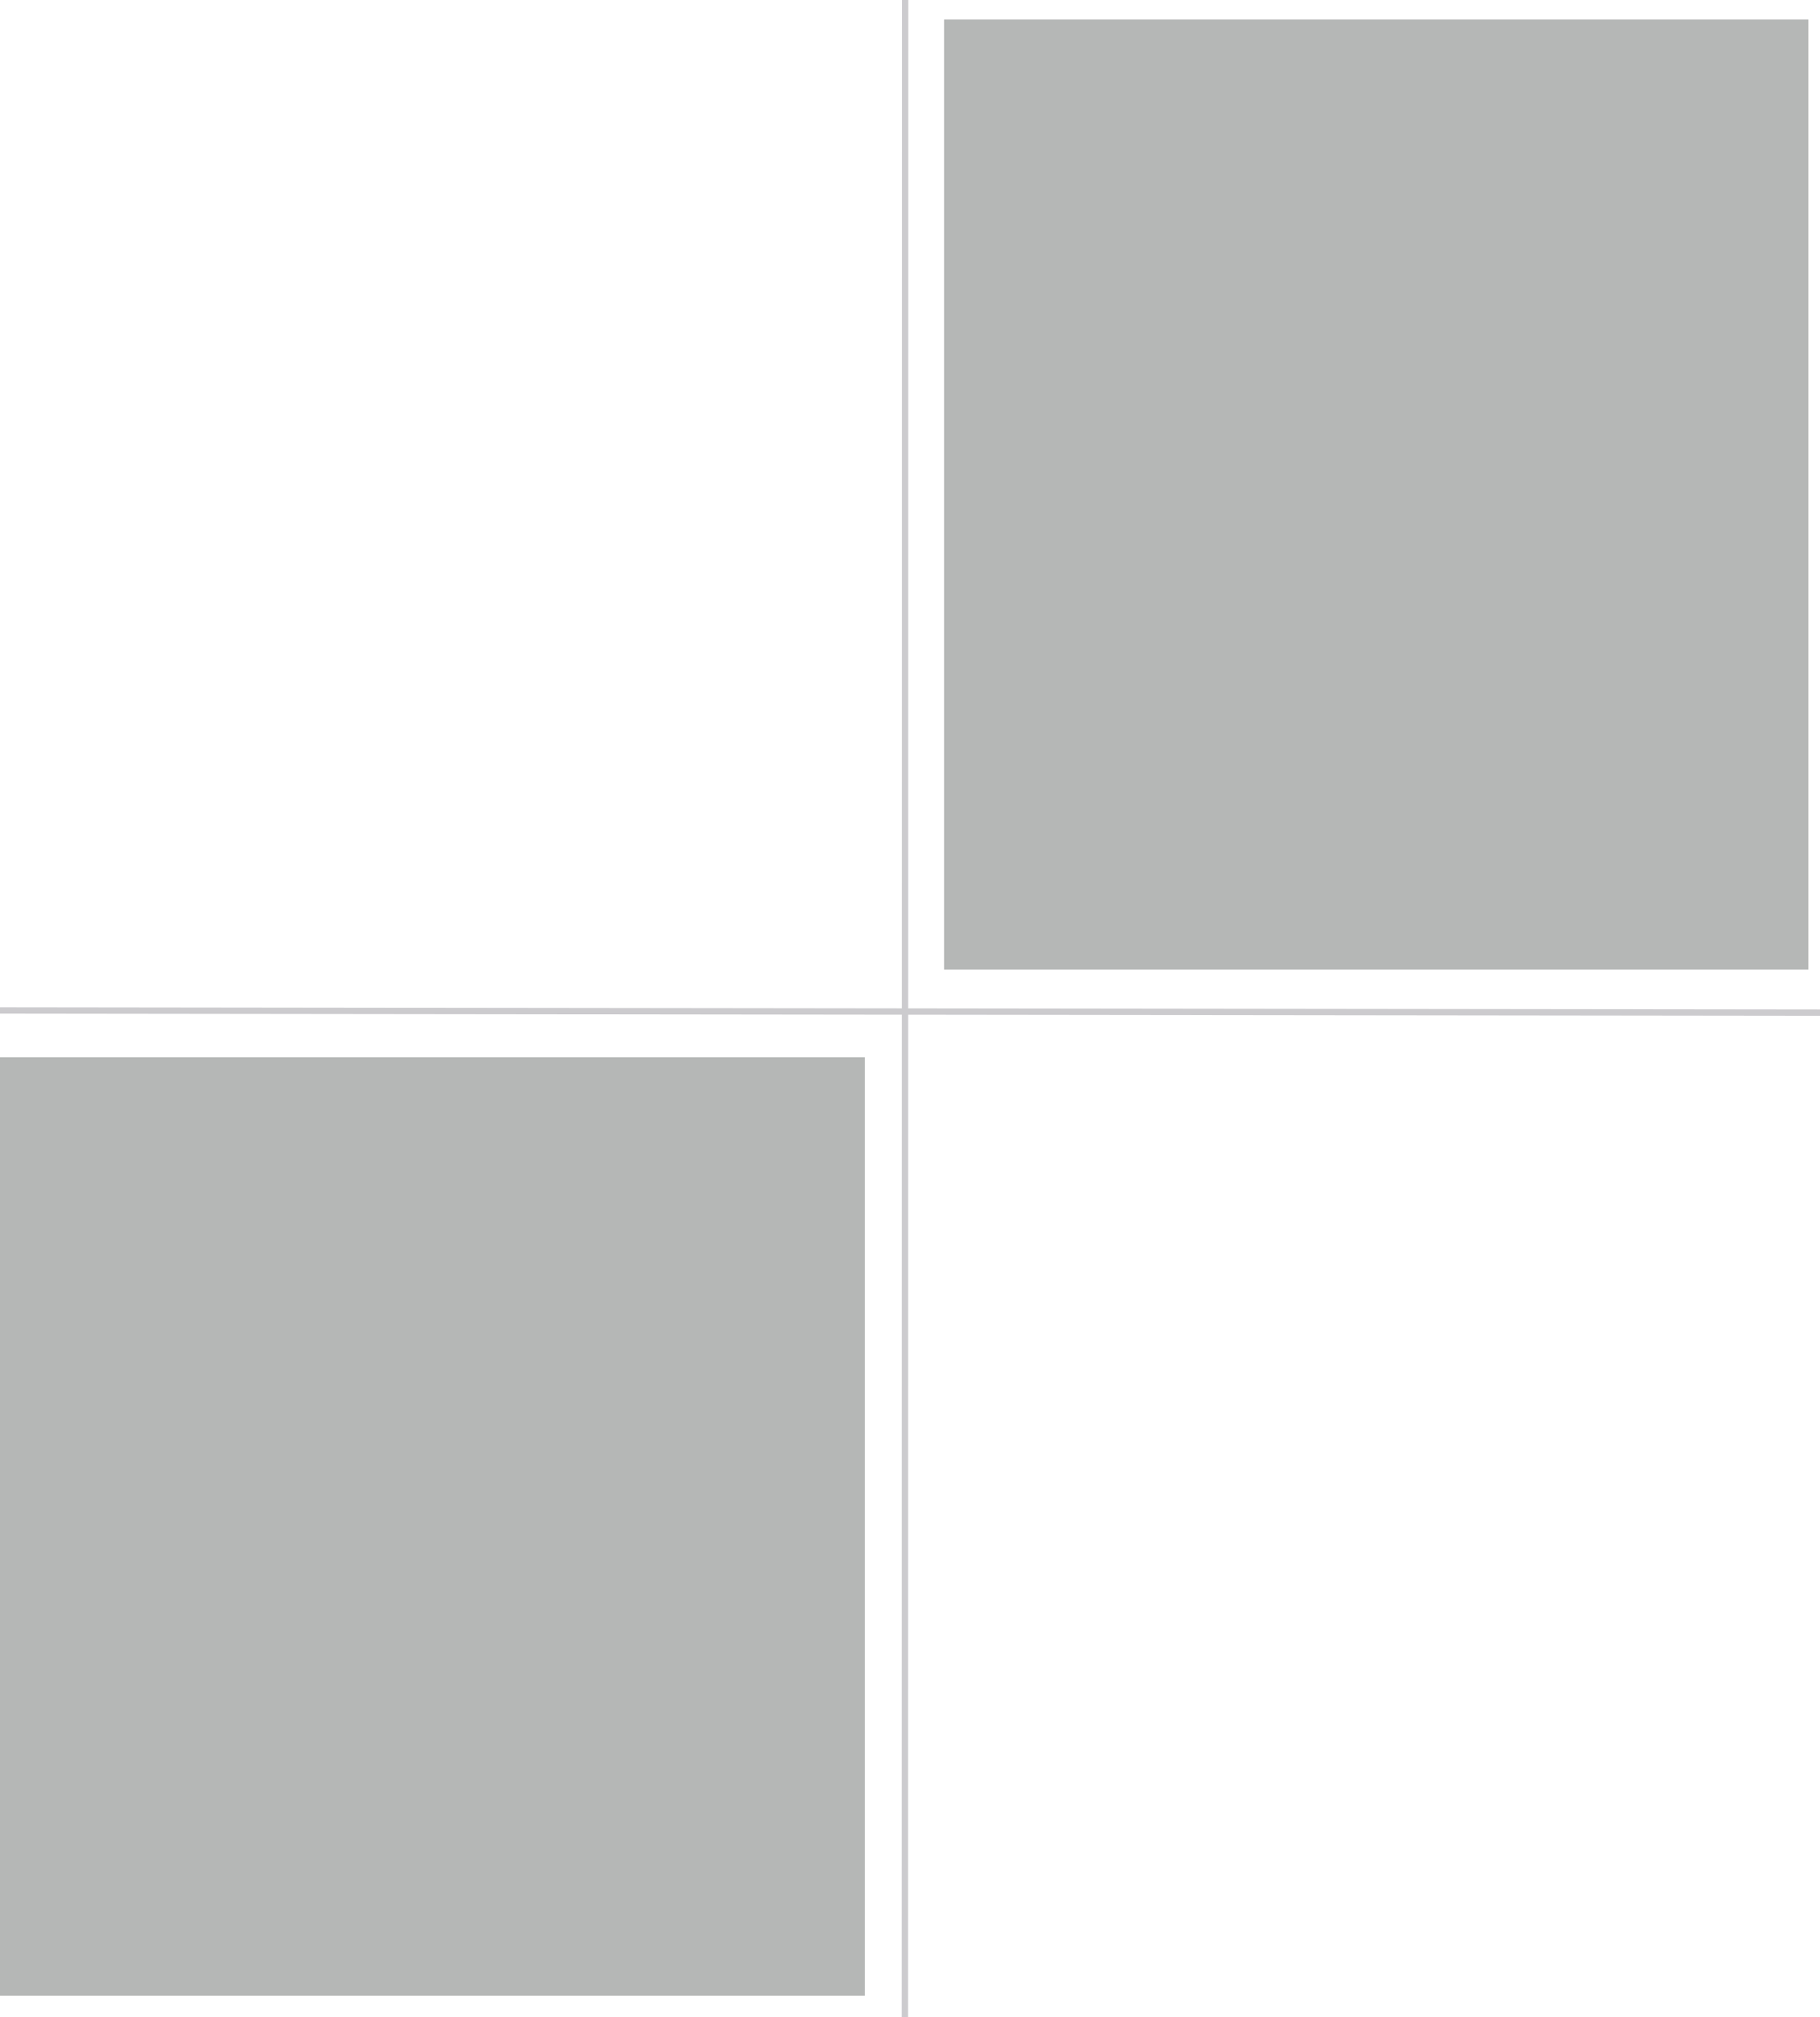 <svg width="935" height="1036" viewBox="0 0 935 1036" fill="none" xmlns="http://www.w3.org/2000/svg">
<path d="M465 0L464.884 1036" stroke="#CCCBCE" stroke-width="3.26"/>
<path d="M934.999 520.109L0 519" stroke="#CCCBCE" stroke-width="3.26"/>
<rect width="444" height="488" transform="translate(485 10)" fill="#B5B7B6"/>
<rect width="444.279" height="482.044" transform="translate(0 543)" fill="#B5B7B6"/>
</svg>
